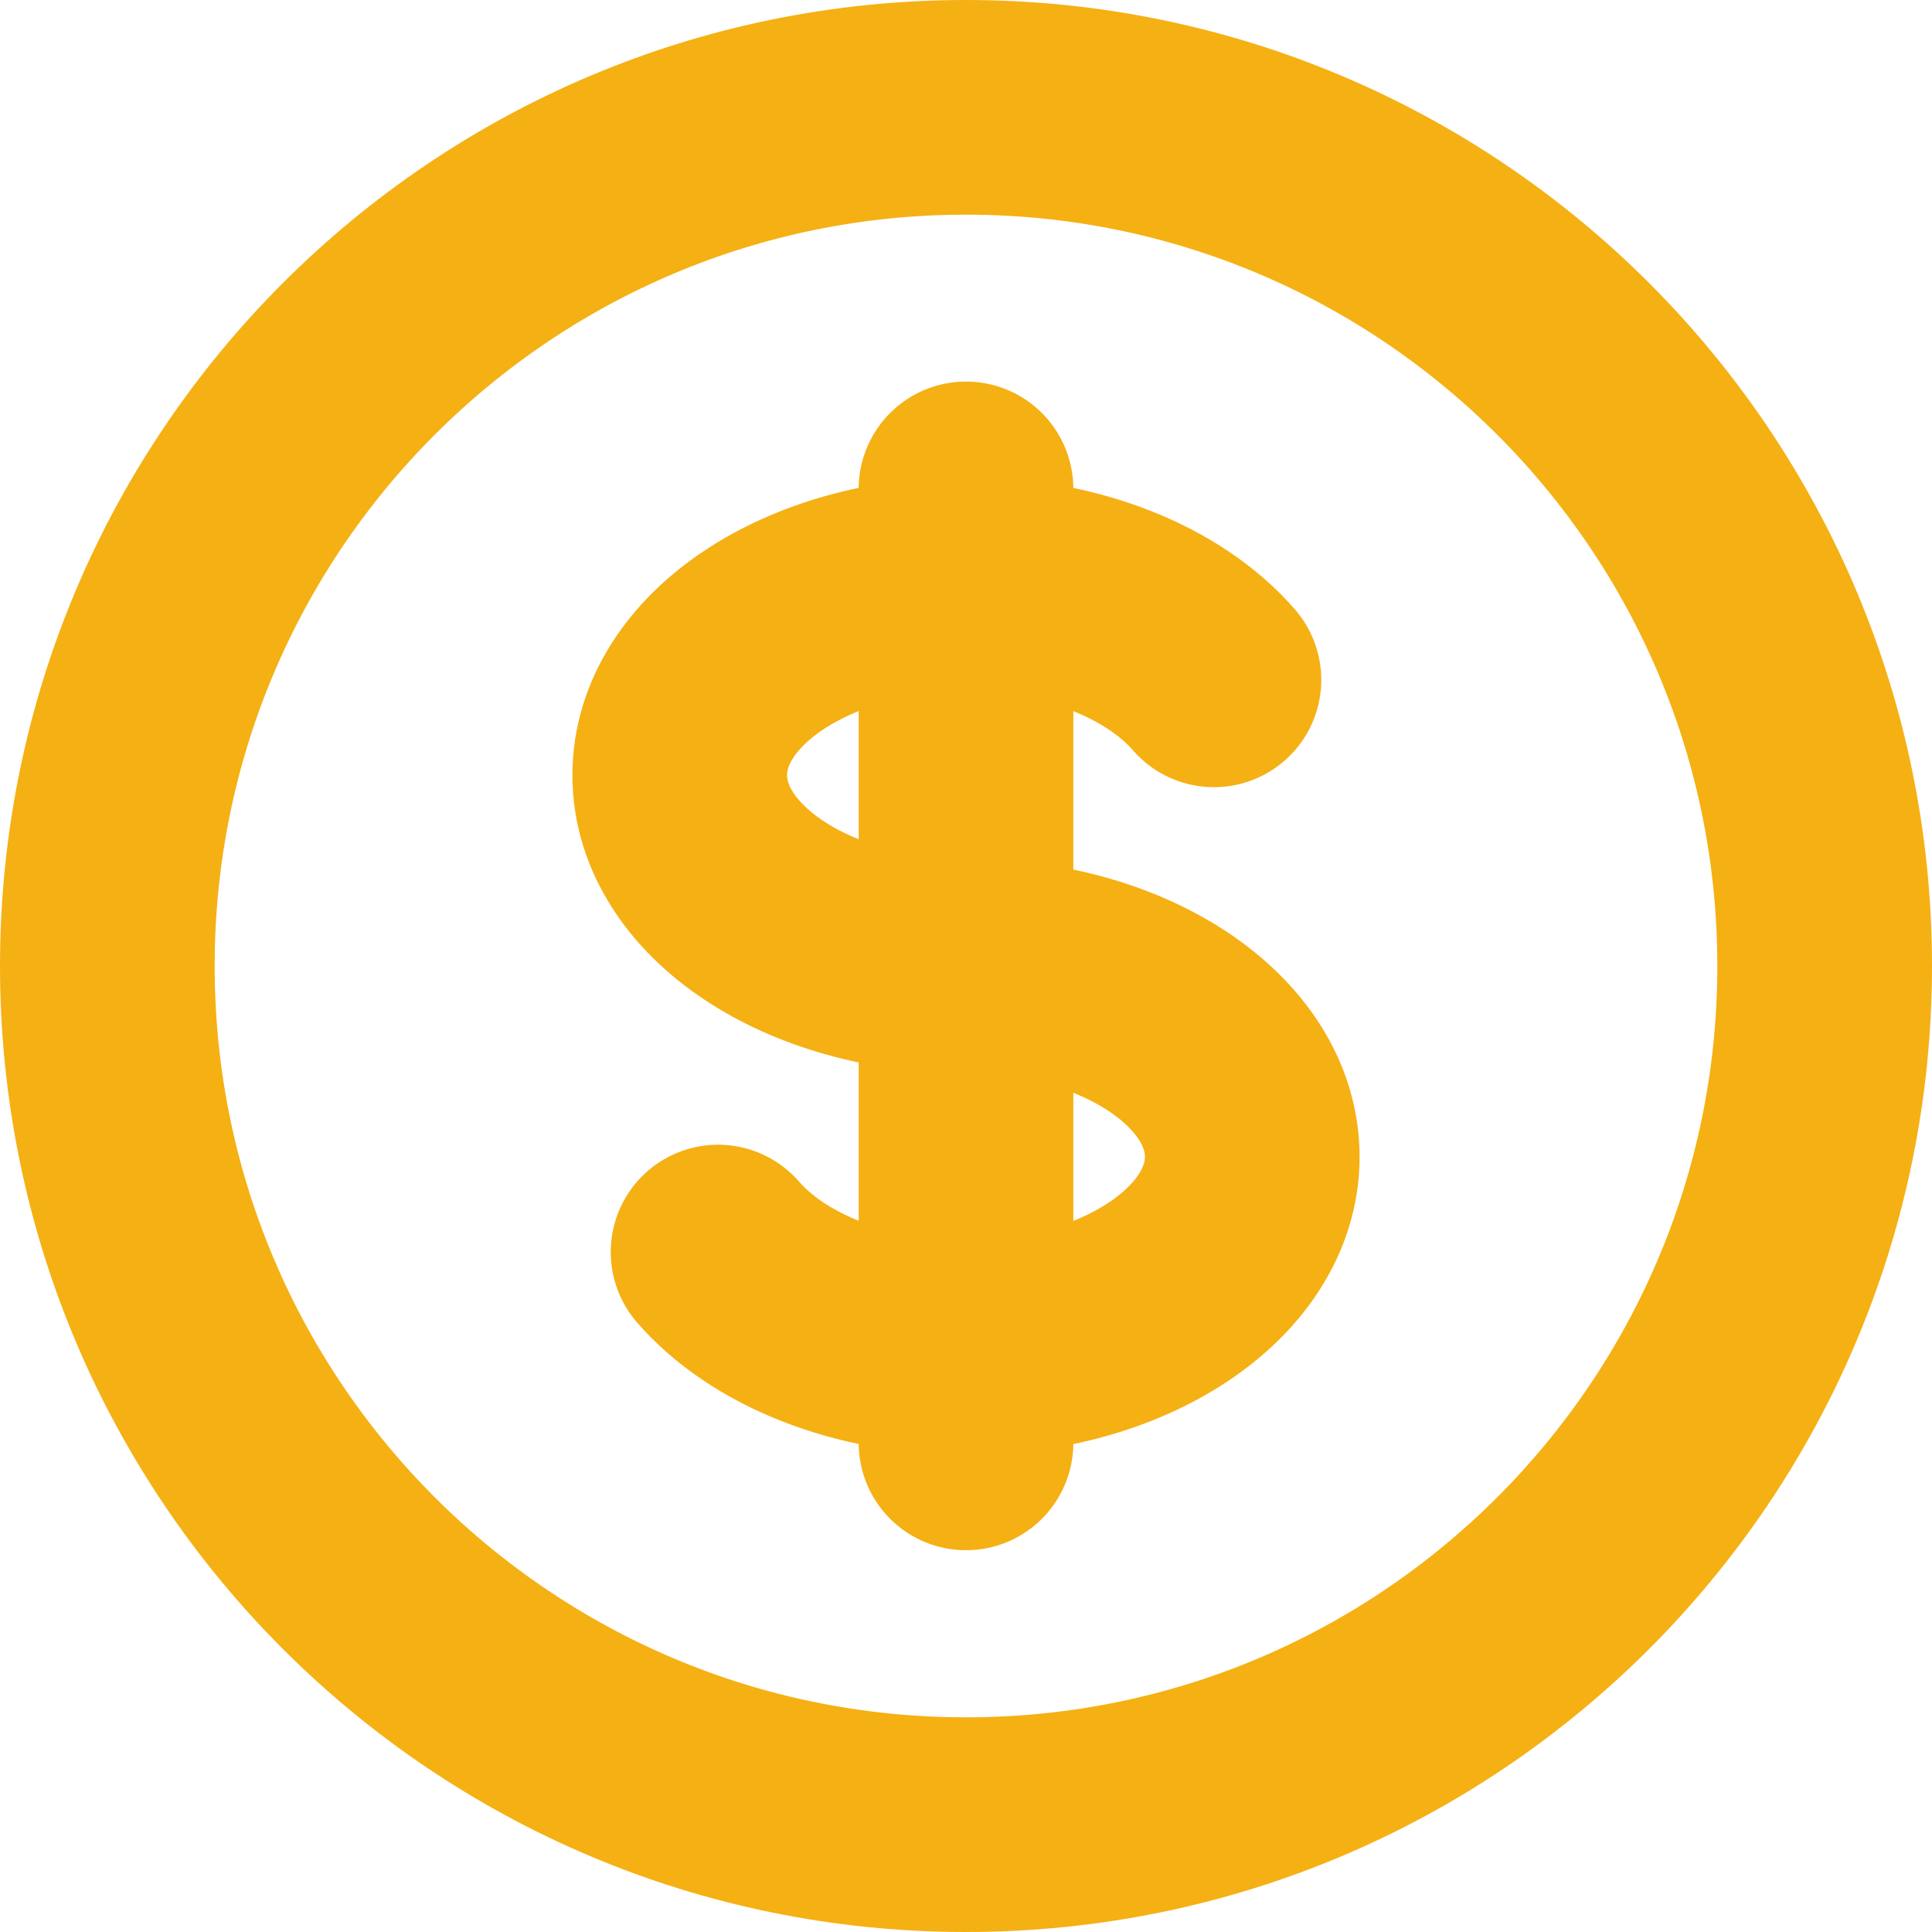 <svg xmlns="http://www.w3.org/2000/svg" width="18" height="18" viewBox="0 0 18 18">
    <g fill="none" fill-rule="evenodd" stroke-linecap="round" stroke-linejoin="round">
        <g stroke="#F5B014" stroke-width="2">
            <g>
                <g>
                    <path d="M8 4.444c-1.473 0-2.667.796-2.667 1.778S6.527 8 8 8c1.473 0 2.667.796 2.667 1.778S9.473 11.556 8 11.556m0-7.112c.987 0 1.849.358 2.31.89M8 4.443v-.888m0 .888v7.112m0 0v.888m0-.888c-.987 0-1.849-.358-2.31-.89M16 8c0 4.418-3.582 8-8 8s-8-3.582-8-8 3.582-8 8-8 8 3.582 8 8z" transform="translate(-271, -249) translate(15, 156) translate(257, 94)"/>
                </g>
            </g>
        </g>
    </g>
</svg>
